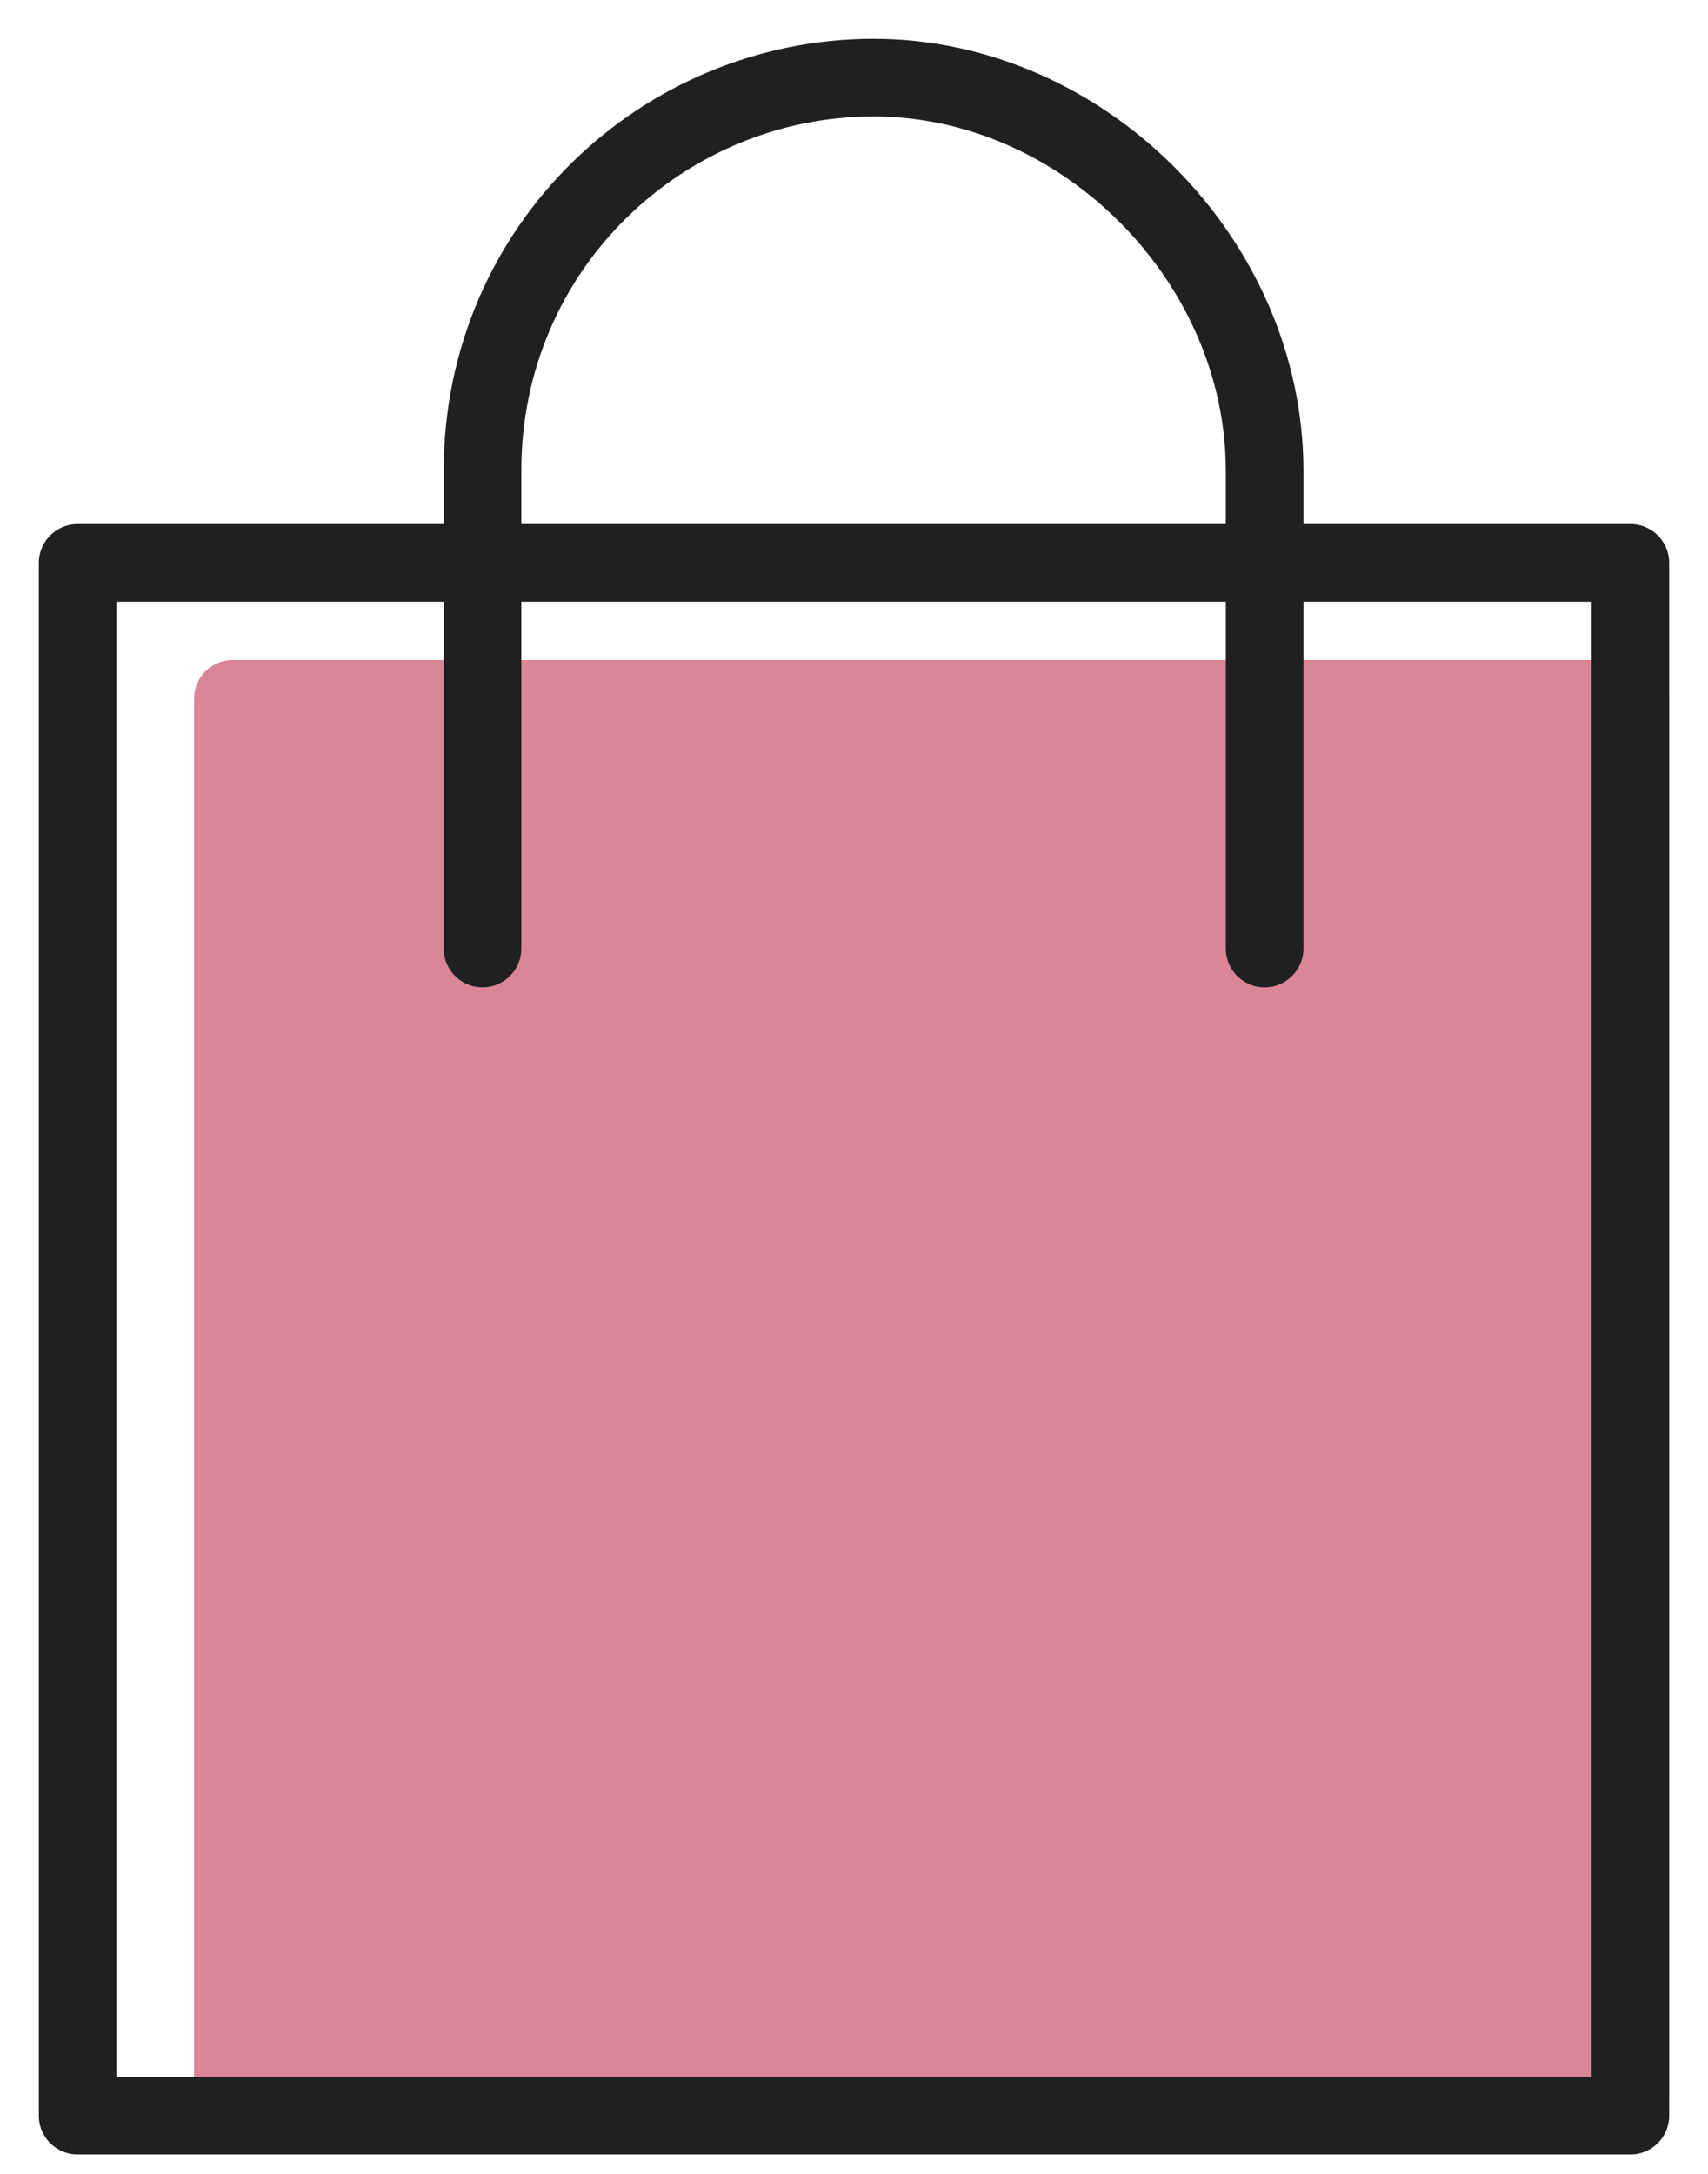 <svg width="22" height="28" viewBox="0 0 22 28" fill="none" xmlns="http://www.w3.org/2000/svg">
<path d="M21 9H3V27H21V9Z" fill="#DA8598" stroke="#DA8598" stroke-miterlimit="10" stroke-linecap="round" stroke-linejoin="round"/>
<path d="M21 7.25H1V27.25H21V7.25Z" stroke="#202020" stroke-miterlimit="10" stroke-linecap="round" stroke-linejoin="round"/>
<path d="M6.215 12.217V6.066C6.215 3.171 8.554 1 11.252 1C13.951 1 16.289 3.352 16.289 6.066V12.217" stroke="#202020" stroke-miterlimit="10" stroke-linecap="round" stroke-linejoin="round"/>
</svg>

